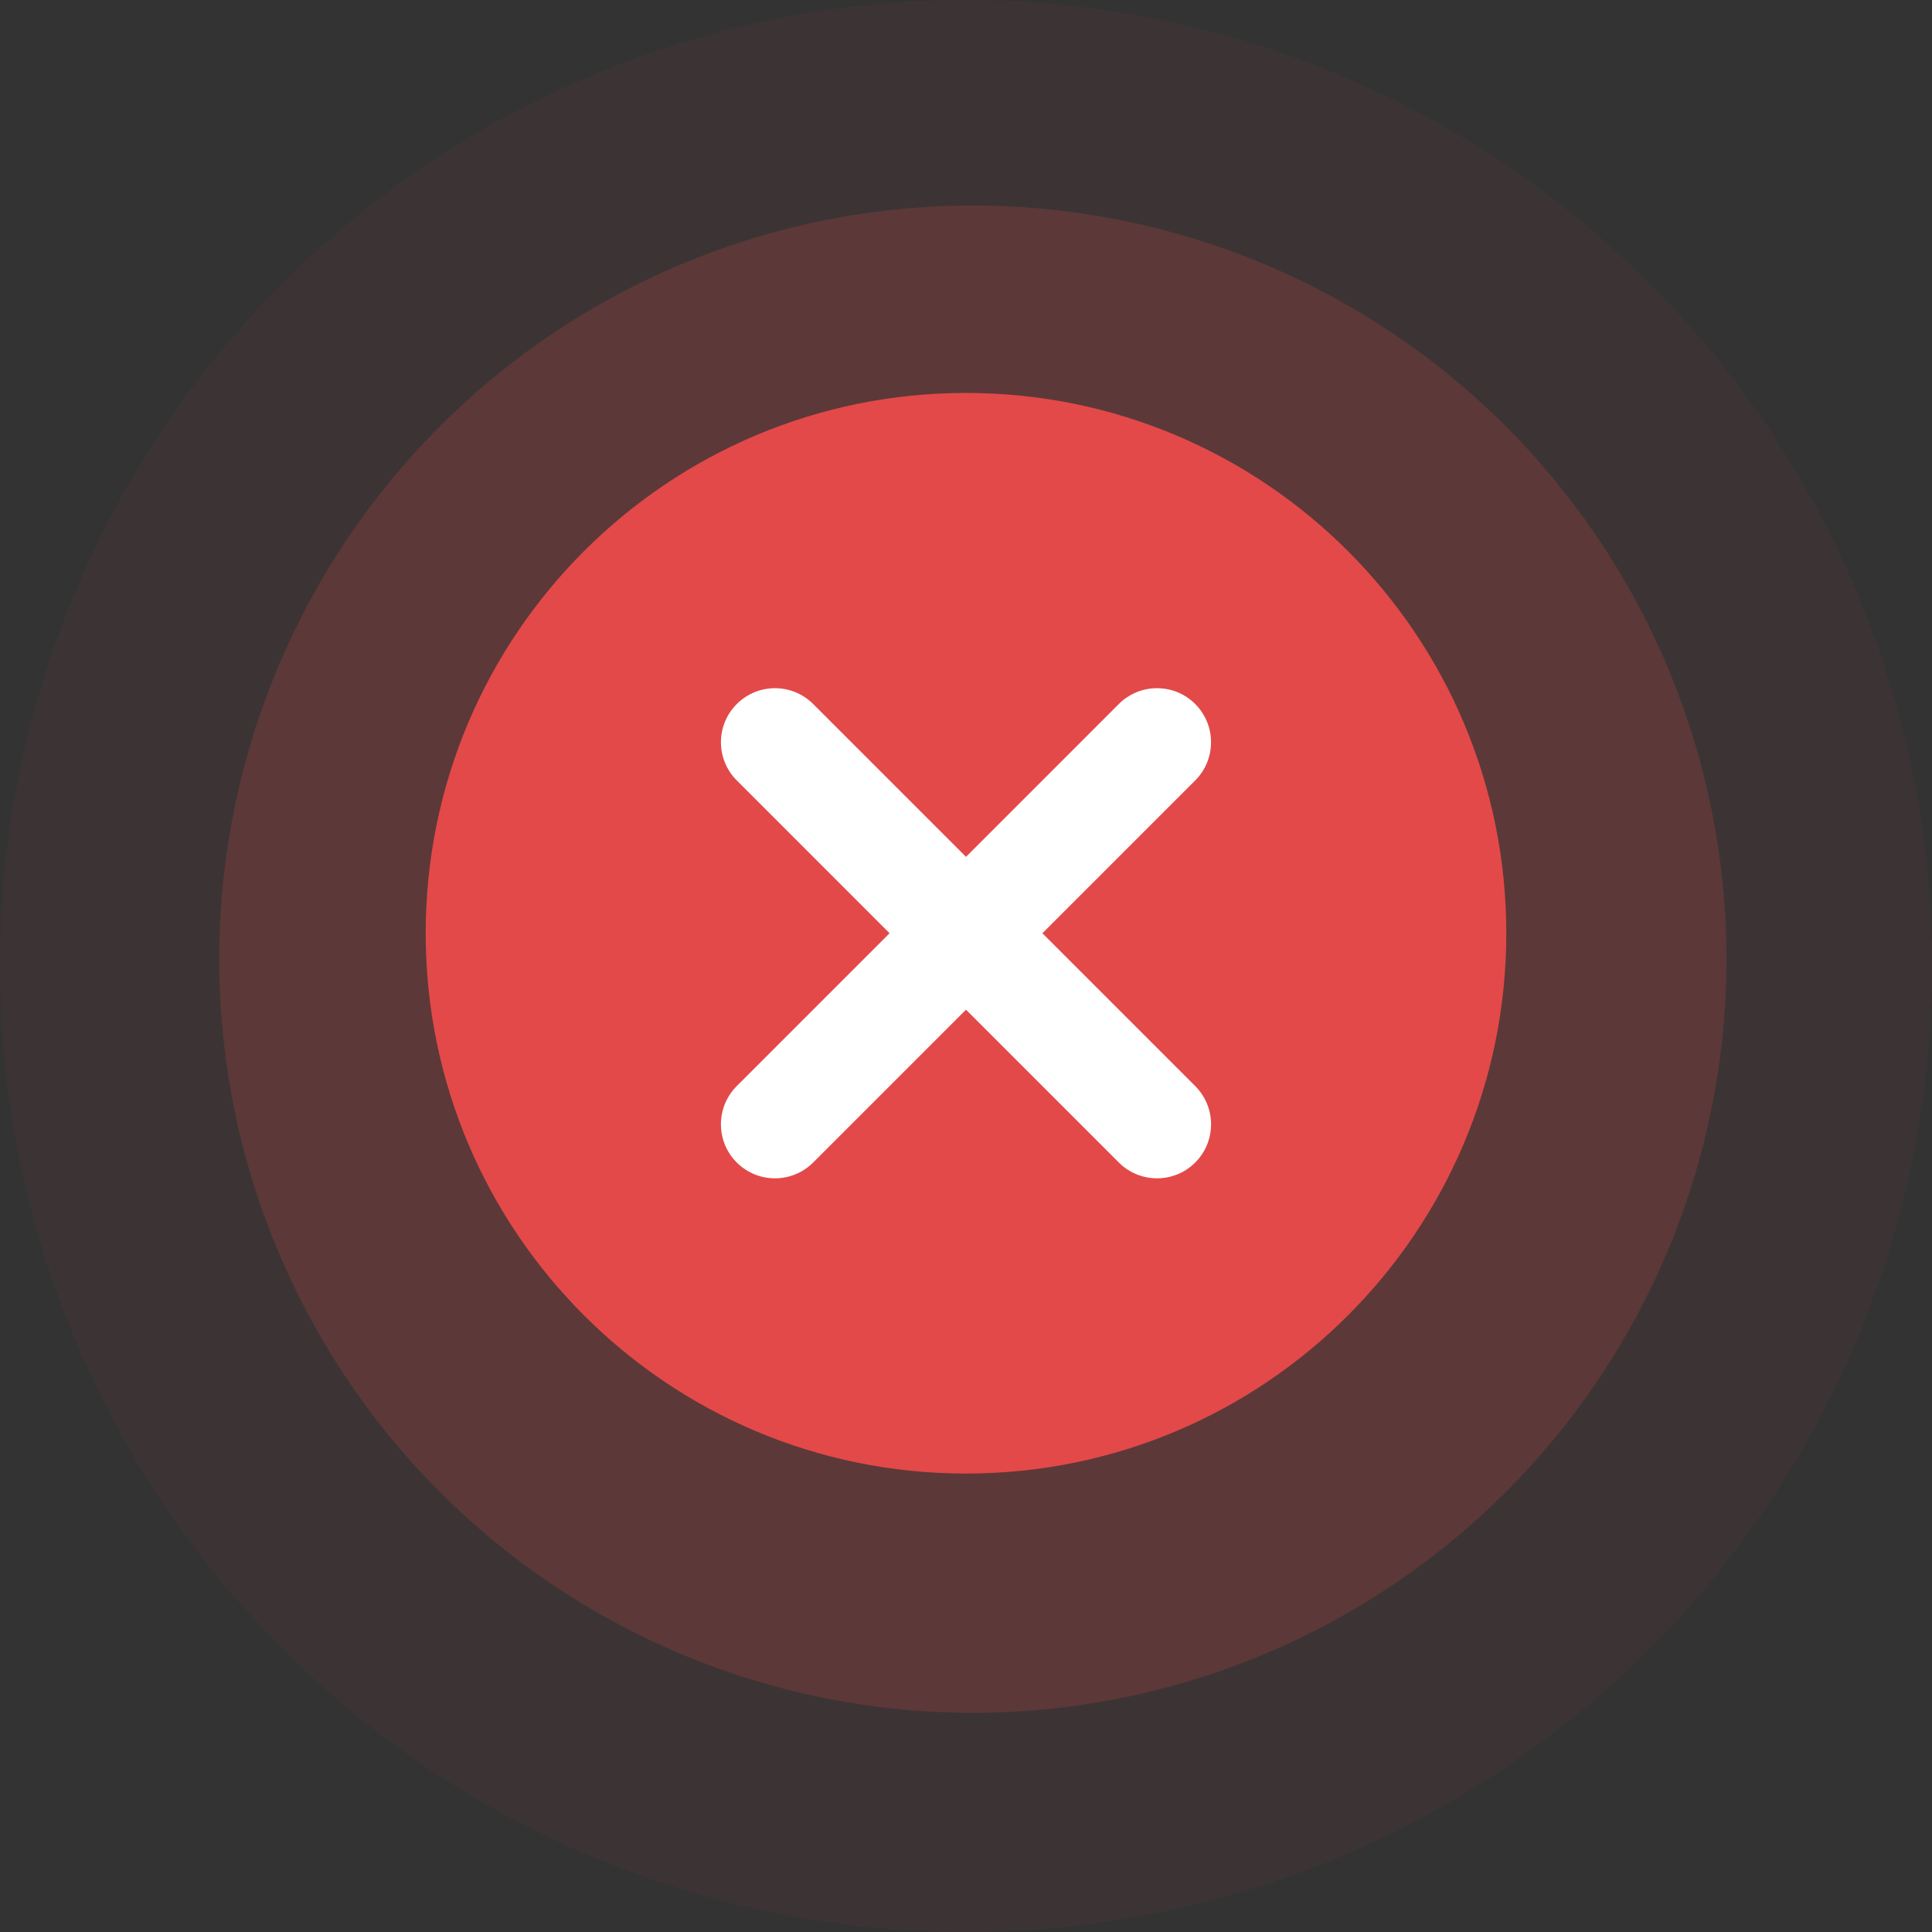 <svg width="59" height="59" viewBox="0 0 59 59" fill="none" xmlns="http://www.w3.org/2000/svg">
    <rect x="0" y="0" width="59" height="59" fill="#333333" stroke="none"/>
    <circle opacity="0.05" cx="29.5" cy="29.5" r="29.5" fill="#E34949"/>
    <circle opacity="0.2" cx="29.709" cy="29.291" r="23.014" fill="#E34949"/>
    <circle cx="29.709" cy="29.291" r="12.553" fill="white"/>
    <path fill-rule="evenodd" clip-rule="evenodd" d="M29.5 12C20.387 12 13 19.387 13 28.5C13 37.613 20.387 45 29.5 45C38.613 45 46 37.613 46 28.5C46 19.387 38.613 12 29.5 12ZM24.833 21.5C24.189 20.855 23.144 20.855 22.5 21.5C21.855 22.144 21.855 23.189 22.5 23.833L27.166 28.5L22.499 33.167C21.855 33.812 21.855 34.856 22.499 35.501C23.144 36.145 24.188 36.145 24.833 35.501L29.5 30.834L34.167 35.501C34.811 36.145 35.856 36.145 36.5 35.501C37.145 34.856 37.145 33.812 36.5 33.167L31.833 28.5L36.5 23.833C37.144 23.189 37.144 22.144 36.5 21.5C35.856 20.855 34.811 20.855 34.166 21.5L29.5 26.167L24.833 21.5Z" fill="#E34949"/>
</svg>
